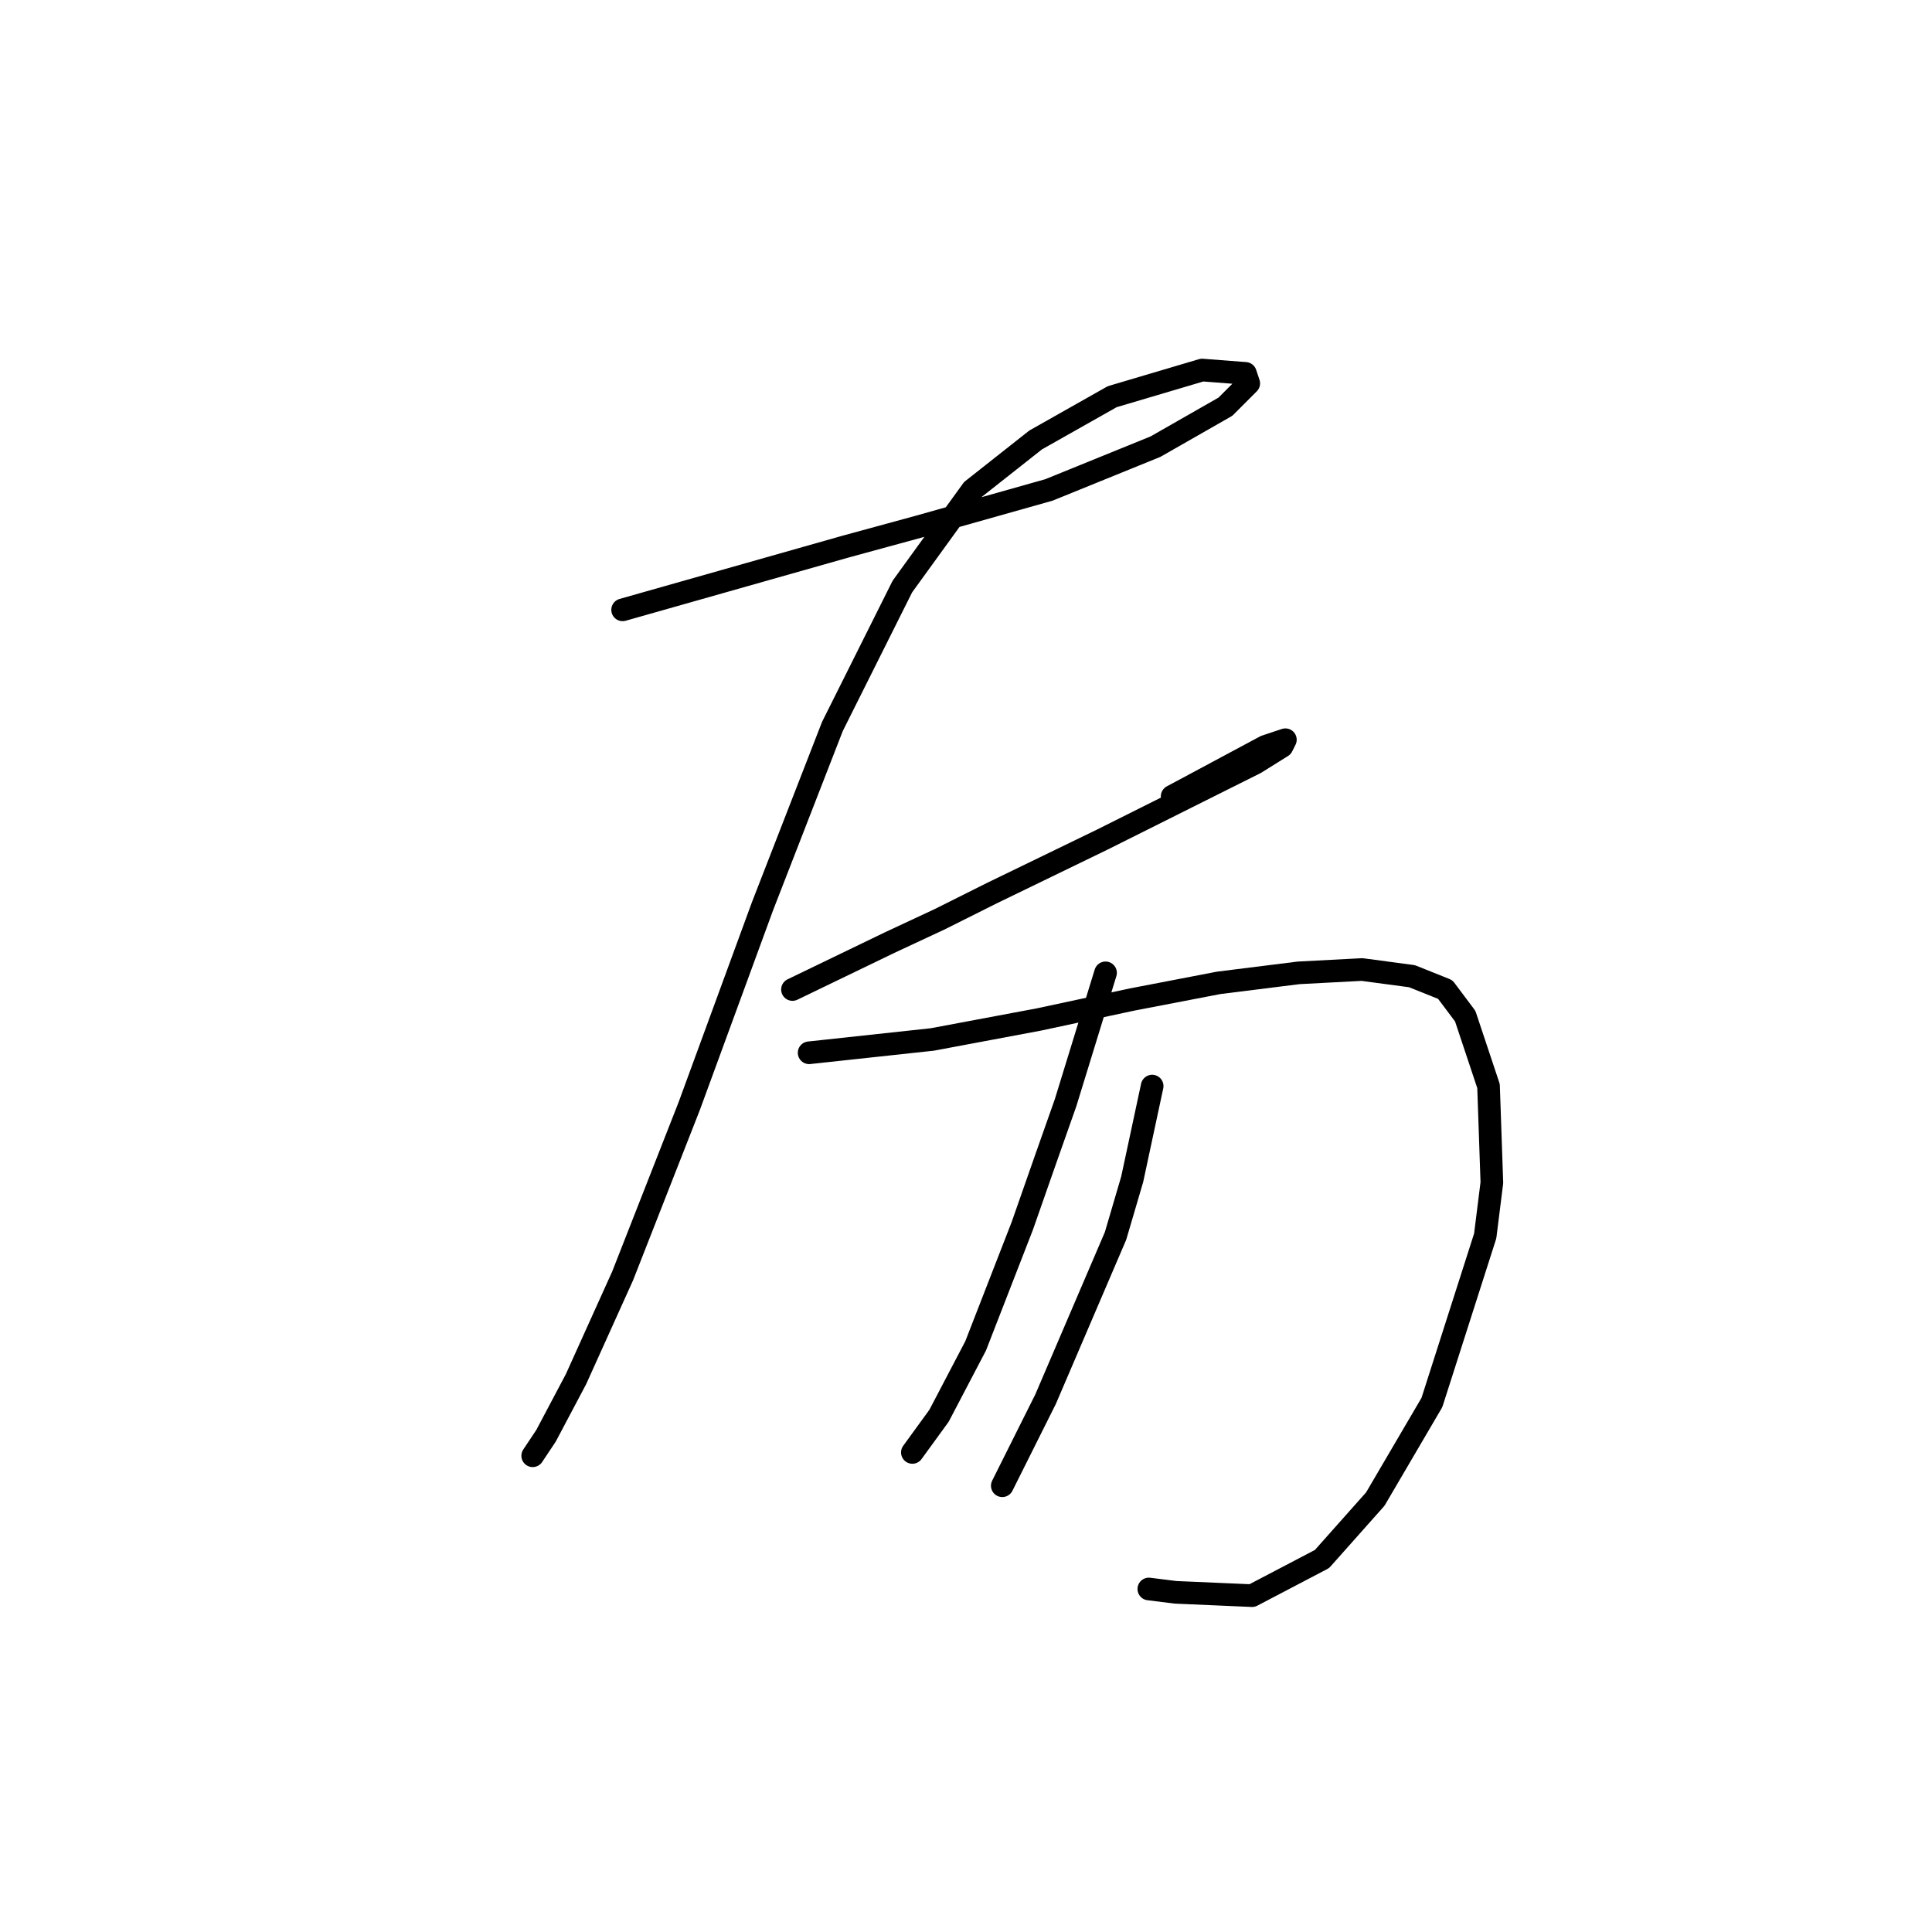 <?xml version="1.0" standalone="no"?>
    <svg width="256" height="256" xmlns="http://www.w3.org/2000/svg" version="1.1">
    <polyline stroke="black" stroke-width="3" stroke-linecap="round" fill="transparent" stroke-linejoin="round" points="82.501 80.807 112.068 72.422 121.776 69.774 138.987 64.92 153.108 59.183 162.376 53.888 165.465 50.798 165.023 49.475 159.287 49.033 147.372 52.564 137.222 58.301 128.837 64.92 119.57 77.718 110.302 96.252 101.035 120.082 91.327 146.56 82.501 169.066 76.322 182.747 72.351 190.249 70.586 192.897 70.586 192.897 " />
        <polyline stroke="black" stroke-width="3" stroke-linecap="round" fill="transparent" stroke-linejoin="round" points="105.007 131.115 117.805 124.937 124.424 121.848 131.485 118.317 146.048 111.256 158.404 105.078 166.347 101.106 169.878 98.9 170.319 98.017 167.671 98.9 155.315 105.52 155.315 105.52 " />
        <polyline stroke="black" stroke-width="3" stroke-linecap="round" fill="transparent" stroke-linejoin="round" points="107.213 139.499 123.541 137.734 137.663 135.086 150.019 132.439 161.493 130.232 172.084 128.908 180.469 128.467 187.088 129.35 191.501 131.115 194.149 134.645 197.238 143.912 197.68 156.71 196.797 163.771 189.736 185.836 182.234 198.634 175.173 206.577 165.906 211.431 155.756 210.99 152.226 210.549 152.226 210.549 " />
        <polyline stroke="black" stroke-width="3" stroke-linecap="round" fill="transparent" stroke-linejoin="round" points="146.489 128.908 141.193 146.119 138.546 153.621 135.456 162.447 129.278 178.334 124.424 187.601 120.894 192.455 120.894 192.455 " />
        <polyline stroke="black" stroke-width="3" stroke-linecap="round" fill="transparent" stroke-linejoin="round" points="152.667 143.912 150.019 156.269 147.813 163.771 143.841 173.038 138.546 185.395 132.809 196.868 132.809 196.868 " />
        </svg>